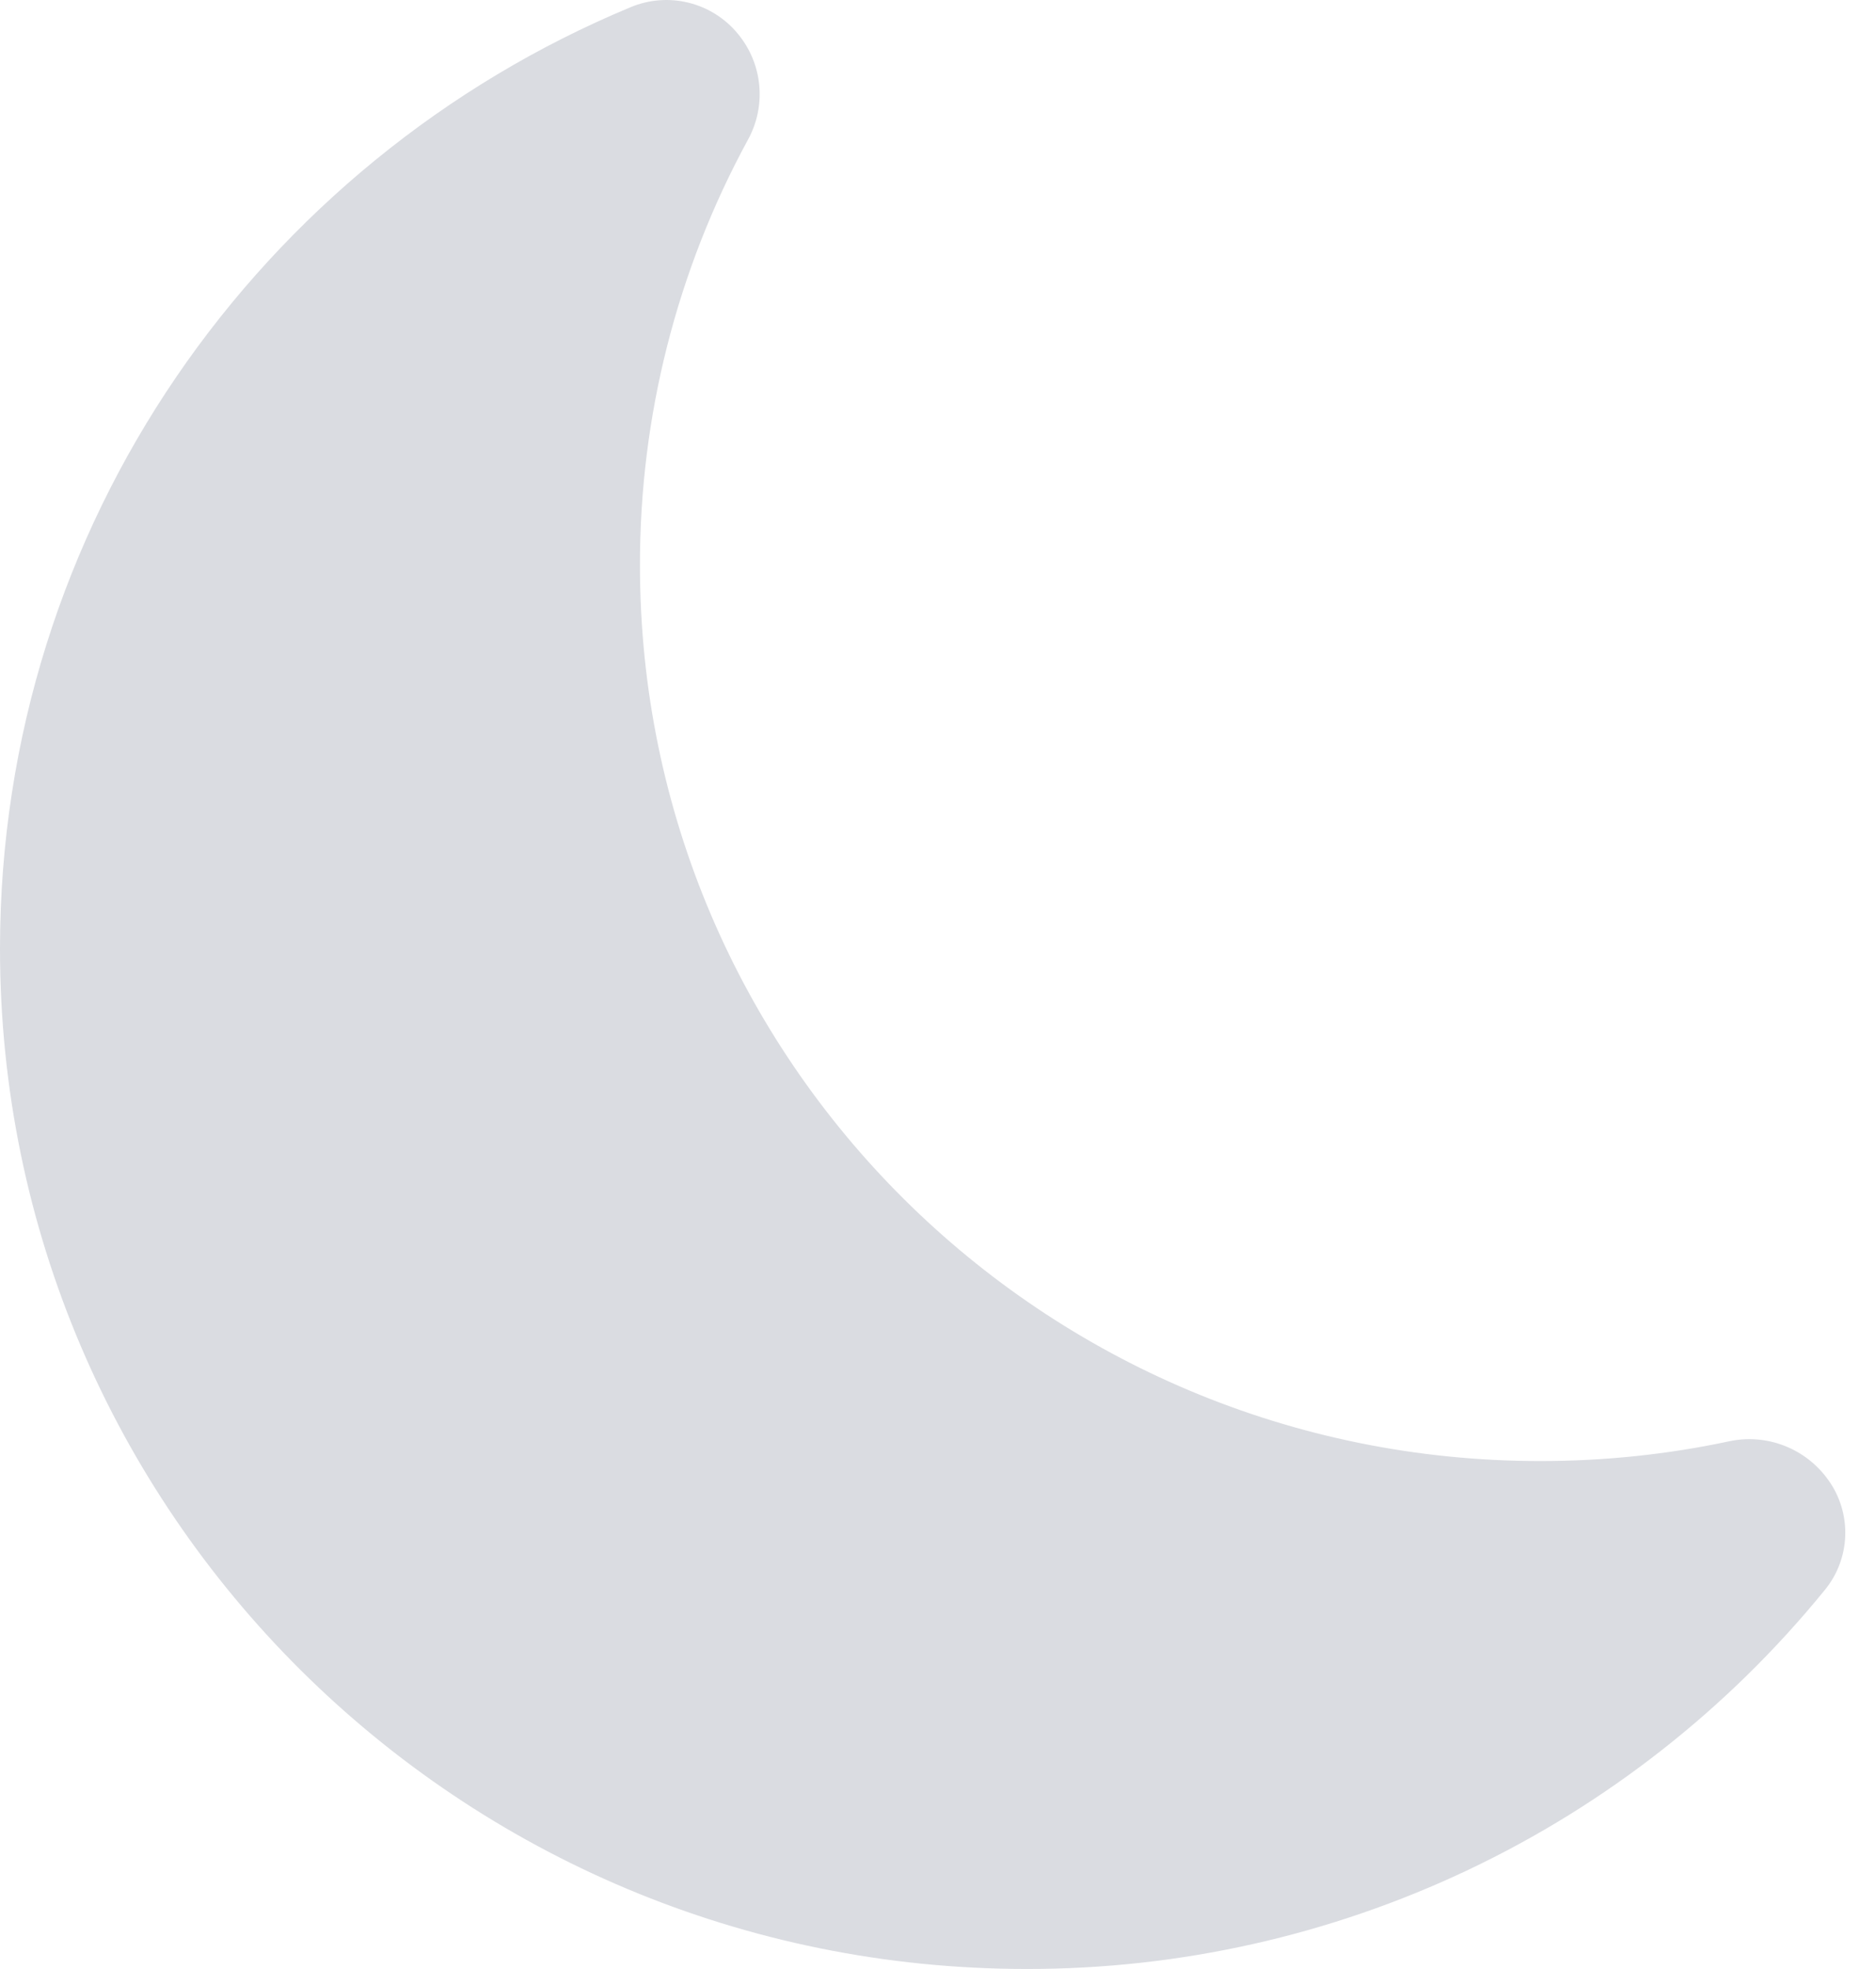 <svg width="61" height="64" viewBox="0 0 61 64" fill="none" xmlns="http://www.w3.org/2000/svg">
<path d="M24.001 1.109C24.392 1.584 24.631 2.164 24.688 2.776C24.745 3.388 24.617 4.003 24.321 4.541C22.008 8.788 20.801 13.547 20.809 18.382C20.809 34.467 33.921 47.491 50.082 47.491C52.19 47.491 54.242 47.271 56.214 46.851C56.819 46.72 57.449 46.77 58.025 46.995C58.601 47.22 59.098 47.61 59.455 48.115C59.831 48.641 60.022 49.276 60 49.922C59.977 50.569 59.742 51.189 59.331 51.687C56.193 55.541 52.235 58.647 47.745 60.777C43.255 62.907 38.347 64.008 33.377 64C14.937 64 0 49.143 0 30.839C0 17.062 8.456 5.246 20.497 0.237C21.097 -0.016 21.762 -0.068 22.394 0.089C23.026 0.246 23.59 0.604 24.001 1.109V1.109Z" fill="#DADCE1"/>
</svg>
